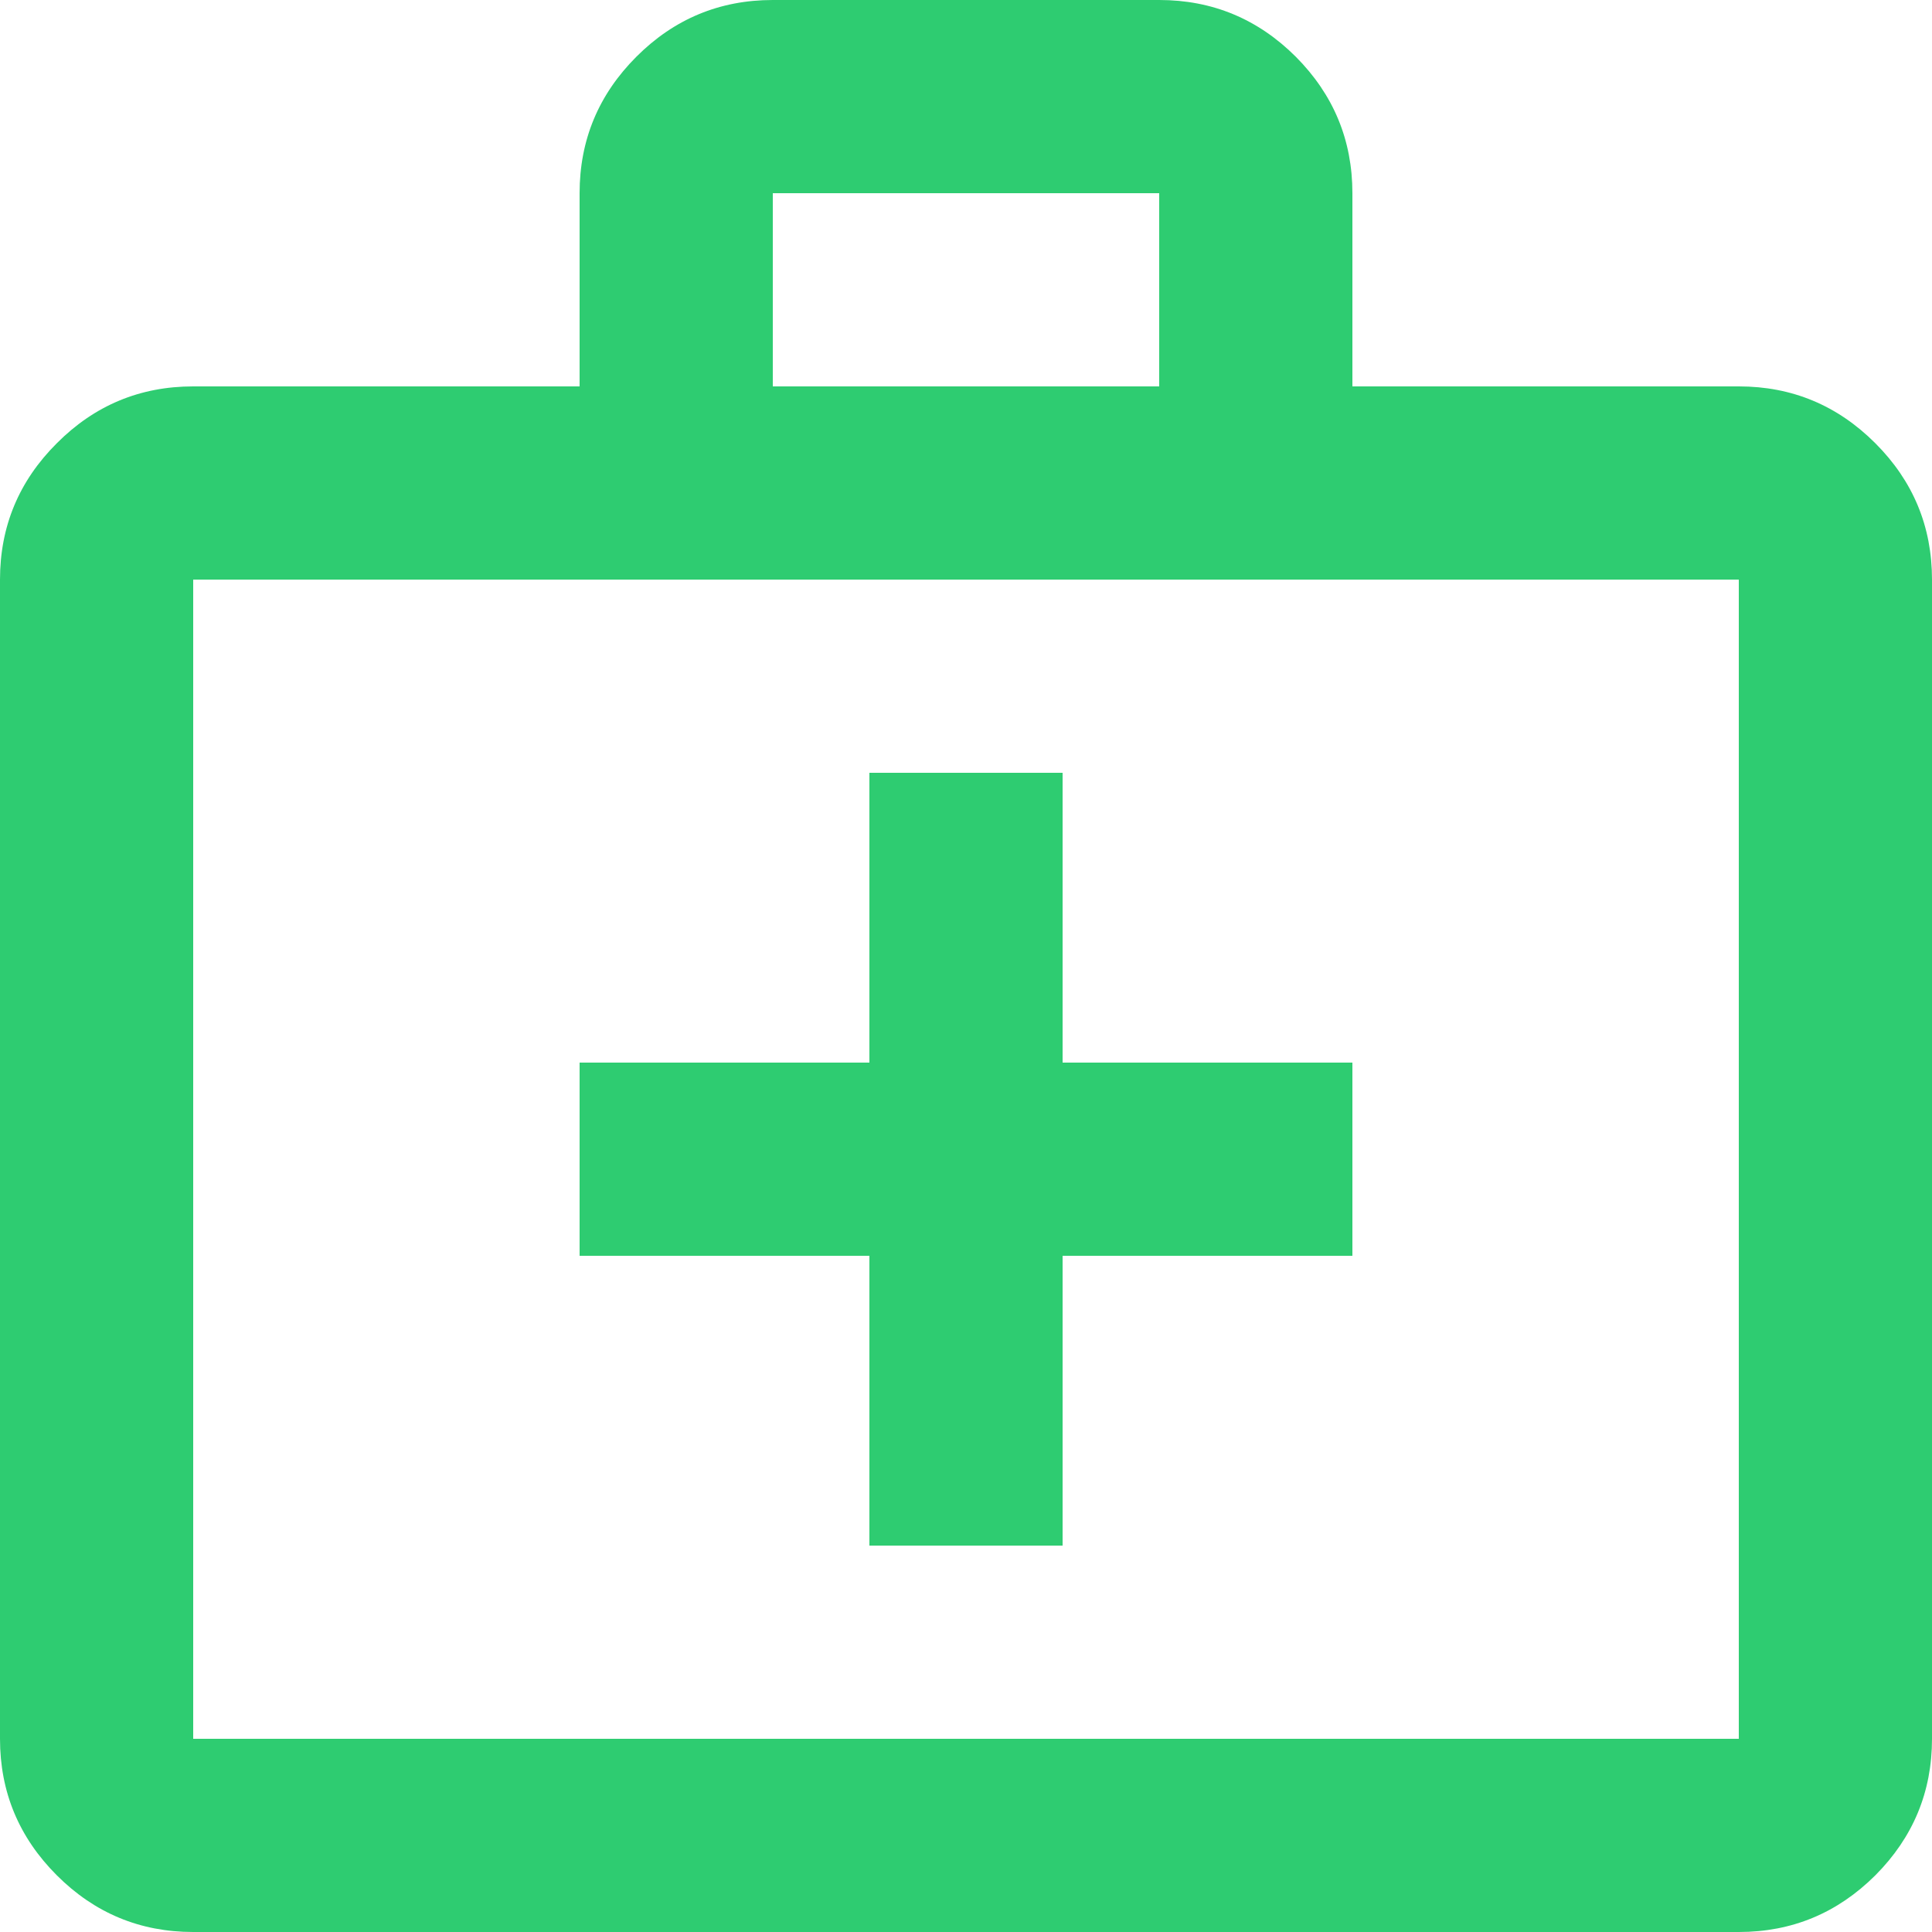 <svg width="24" height="24" viewBox="0 0 24 24" fill="none" xmlns="http://www.w3.org/2000/svg">
<path d="M10.8 19.2H13.2V15.6H16.8V13.2H13.2V9.6H10.8V13.2H7.2V15.6H10.8V19.2ZM2.4 24C1.74 24 1.175 23.765 0.706 23.296C0.235 22.825 0 22.26 0 21.6V7.2C0 6.54 0.235 5.975 0.706 5.506C1.175 5.035 1.74 4.8 2.4 4.8H7.2V2.4C7.2 1.74 7.435 1.175 7.906 0.704C8.375 0.235 8.94 0 9.6 0H14.4C15.06 0 15.625 0.235 16.096 0.704C16.565 1.175 16.8 1.74 16.8 2.4V4.8H21.6C22.26 4.8 22.825 5.035 23.296 5.506C23.765 5.975 24 6.54 24 7.2V21.6C24 22.26 23.765 22.825 23.296 23.296C22.825 23.765 22.26 24 21.6 24H2.4ZM9.6 4.8H14.4V2.4H9.6V4.8ZM2.4 21.6H21.6V7.2H2.4V21.6ZM2.4 7.2V21.6V7.2Z" fill="#2ECC71"/>
</svg>
